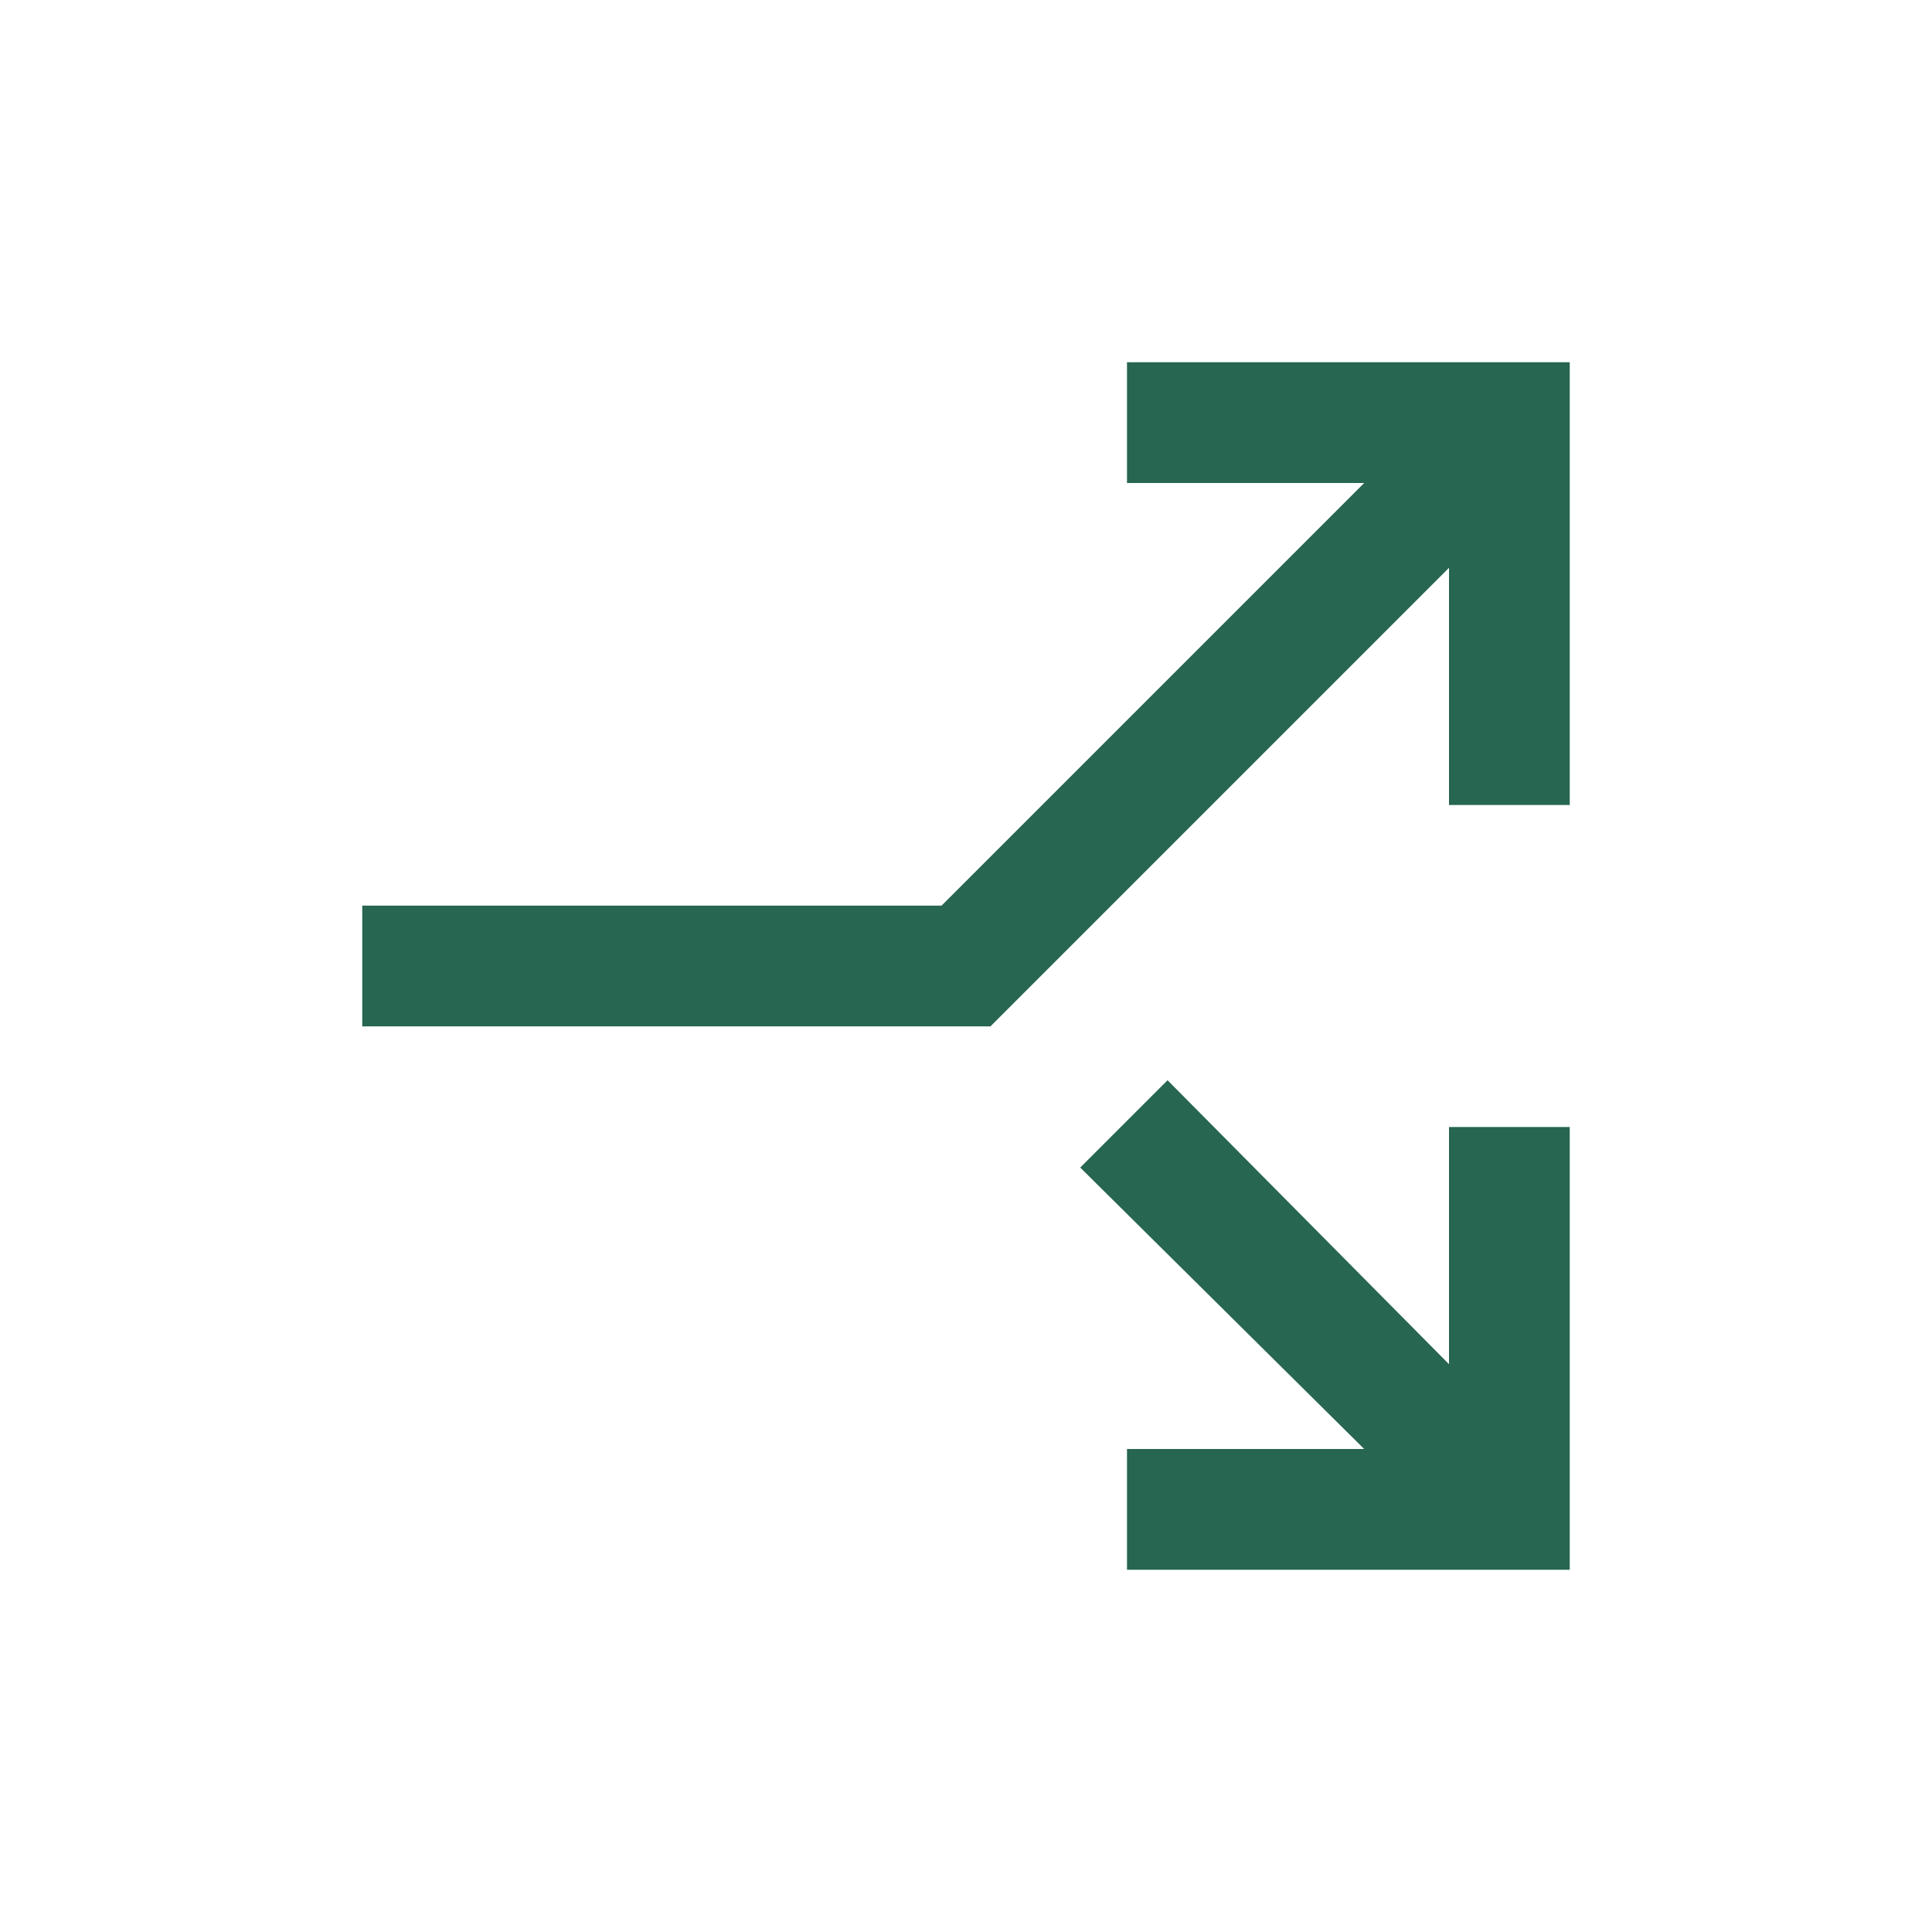 <svg width="40" height="40" viewBox="0 0 40 40" fill="none" xmlns="http://www.w3.org/2000/svg">
<path d="M7.5 21.25V18.75H19.494L28.244 10H23.333V7.5H32.5V16.667H30V11.756L20.506 21.25H7.5ZM23.333 32.5V30H28.244L22.365 24.173L24.173 22.365L30 28.244V23.333H32.5V32.5H23.333Z" fill="#276651"/>
</svg>
